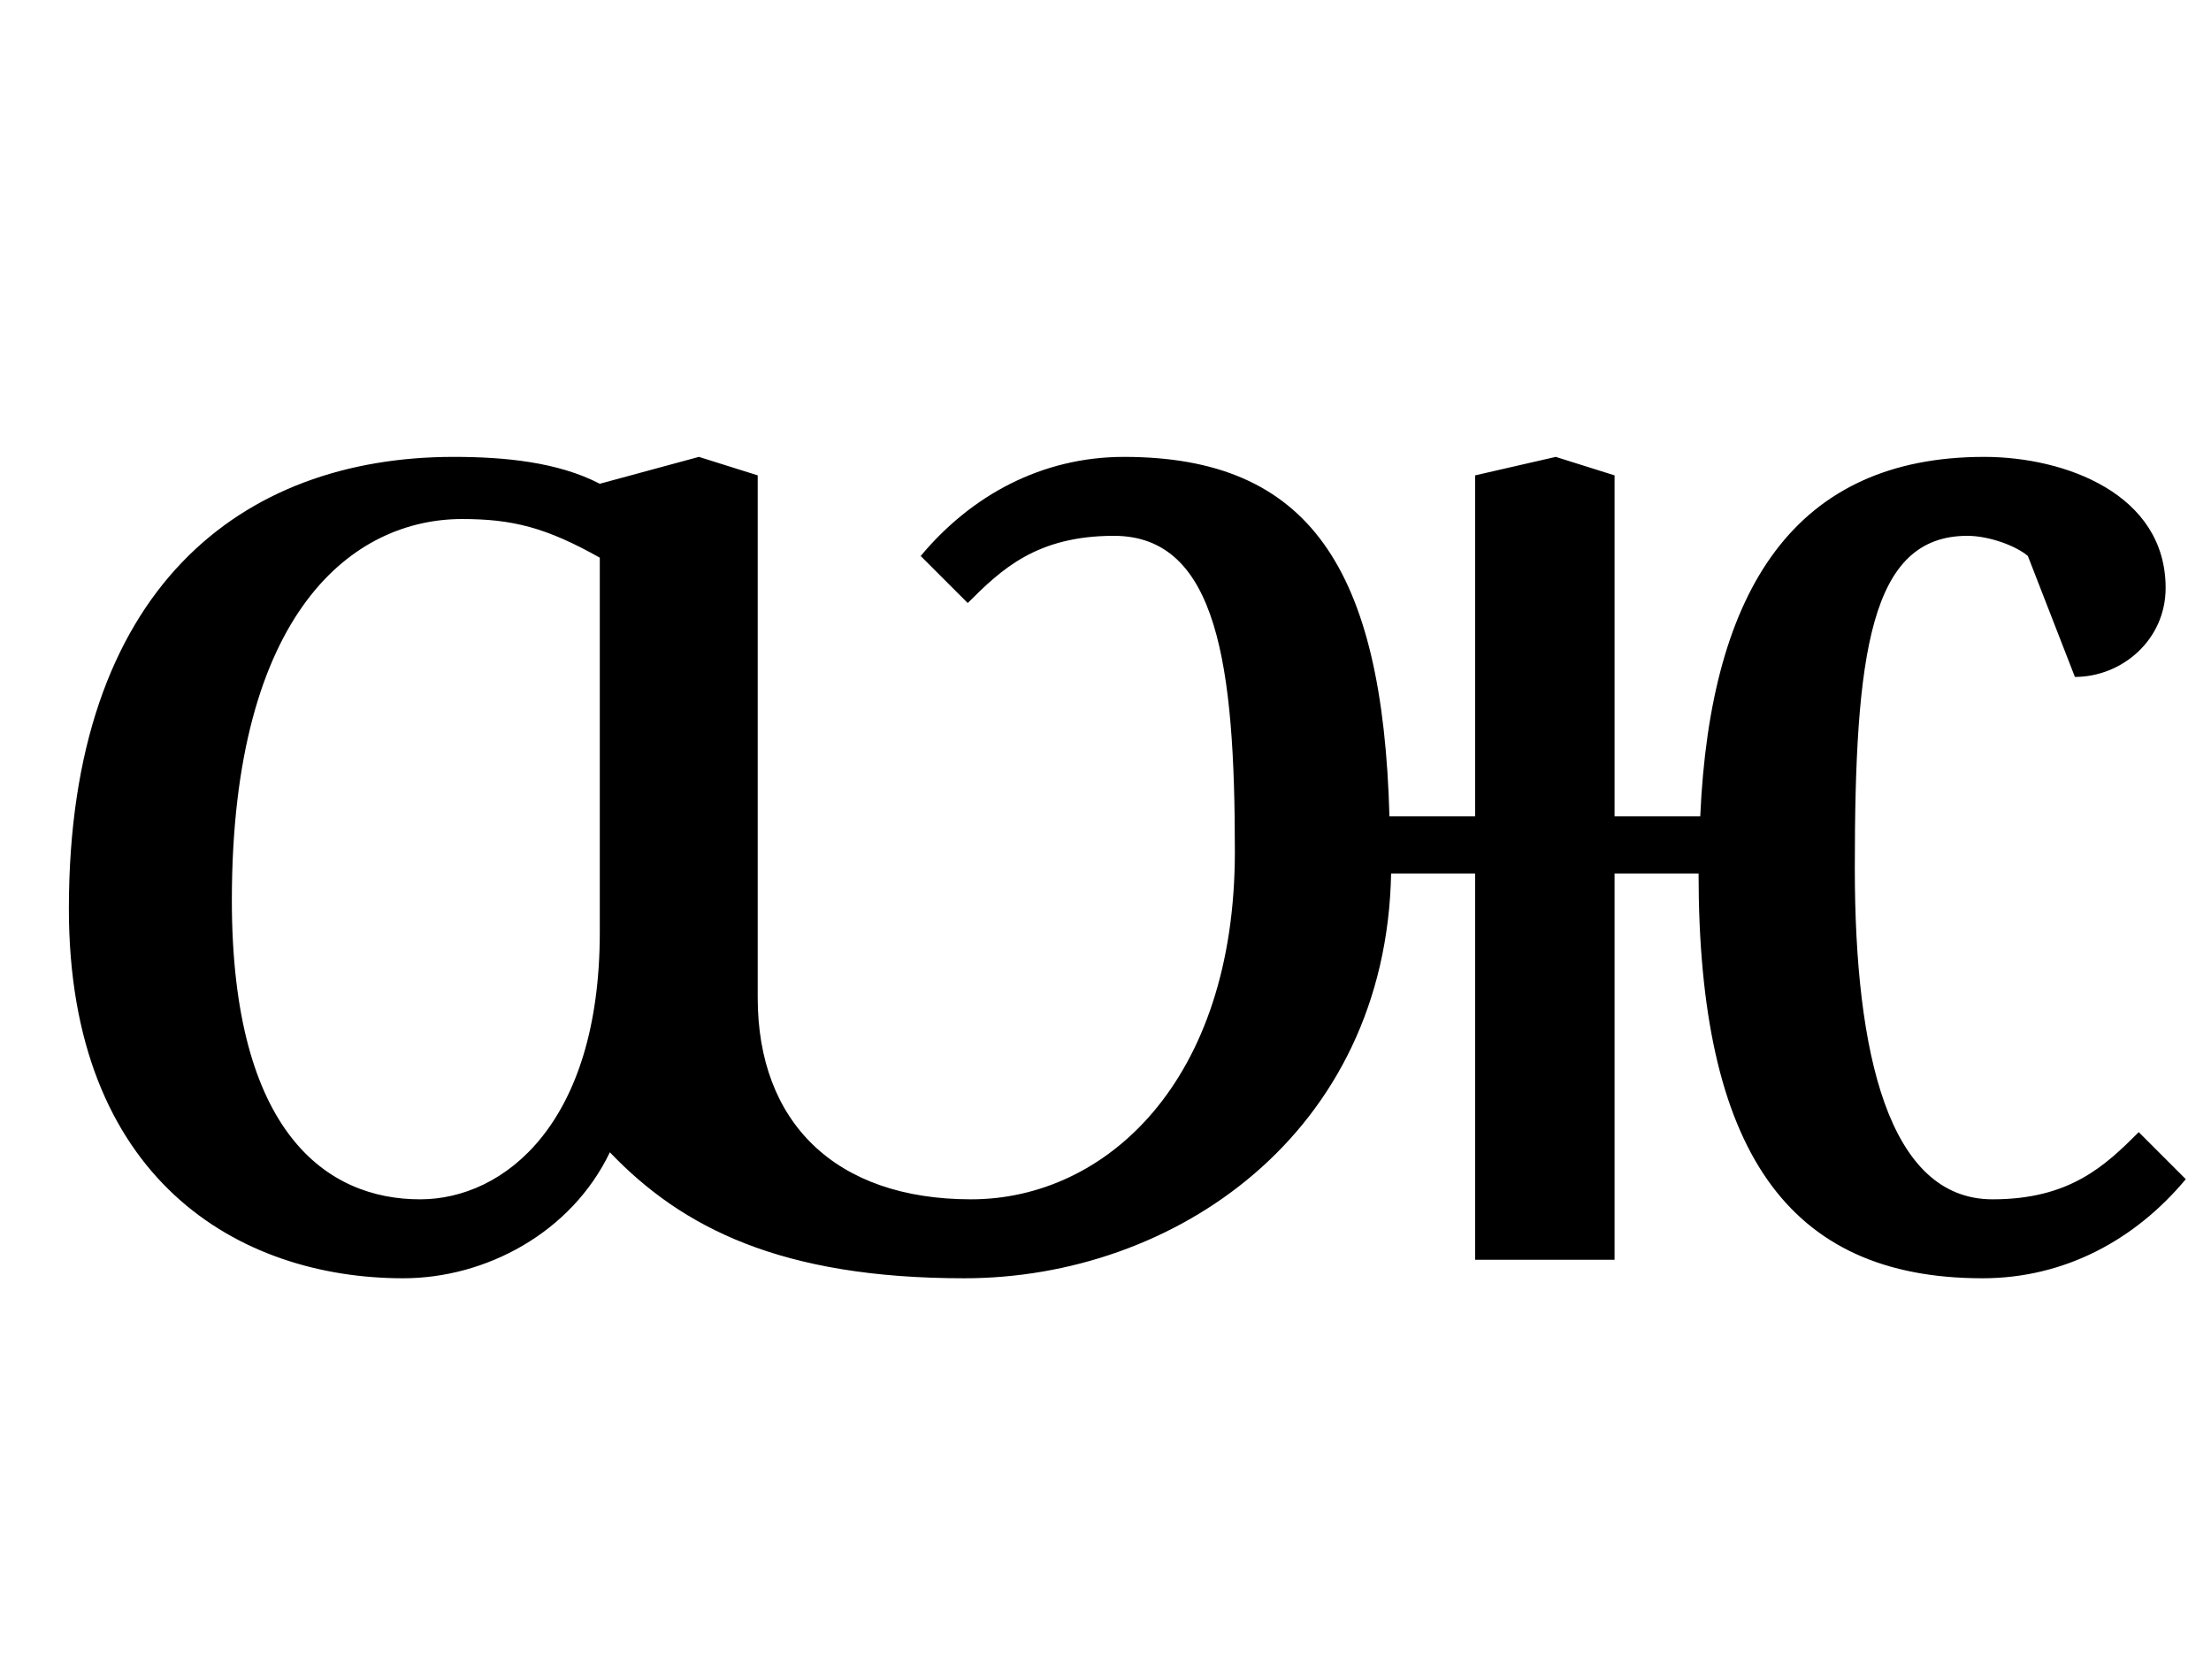 <?xml version="1.0" standalone="no"?>
<!DOCTYPE svg PUBLIC "-//W3C//DTD SVG 1.1//EN" "http://www.w3.org/Graphics/SVG/1.1/DTD/svg11.dtd" >
<svg xmlns="http://www.w3.org/2000/svg" xmlns:xlink="http://www.w3.org/1999/xlink" version="1.1" viewBox="-10 0 1316 1000">
  <g transform="matrix(1 0 0 -1 0 750)">
   <path fill="currentColor"
d="M568 36c80 0 157 70 157 207c0 110 -10 188 -72 188c-46 0 -67 -20 -87 -40l-28 28c30 36 72 59 121 59c110 0 154 -66 158 -214h51v203l48 11l35 -11v-203h51c6 136 57 214 169 214c48 0 108 -22 108 -78c0 -31 -26 -53 -54 -53l-28 72c-7 6 -23 12 -36 12
c-58 0 -67 -70 -67 -198c0 -110 20 -197 82 -197c46 0 67 20 87 40l28 -28c-30 -36 -72 -59 -121 -59c-116 0 -169 76 -169 241h-50v-230h-83v230h-50c-3 -155 -129 -241 -254 -241c-109 0 -168 30 -211 75c-23 -48 -74 -75 -123 -75c-98 0 -199 59 -199 220
c0 191 103 269 229 269c30 0 62 -3 87 -16l59 16l35 -11v-311c0 -74 46 -120 127 -120zM347 195v223c-32 18 -52 23 -82 23c-64 0 -137 -54 -137 -227c0 -139 57 -178 112 -178c50 0 107 45 107 159z" />
  </g>

</svg>

